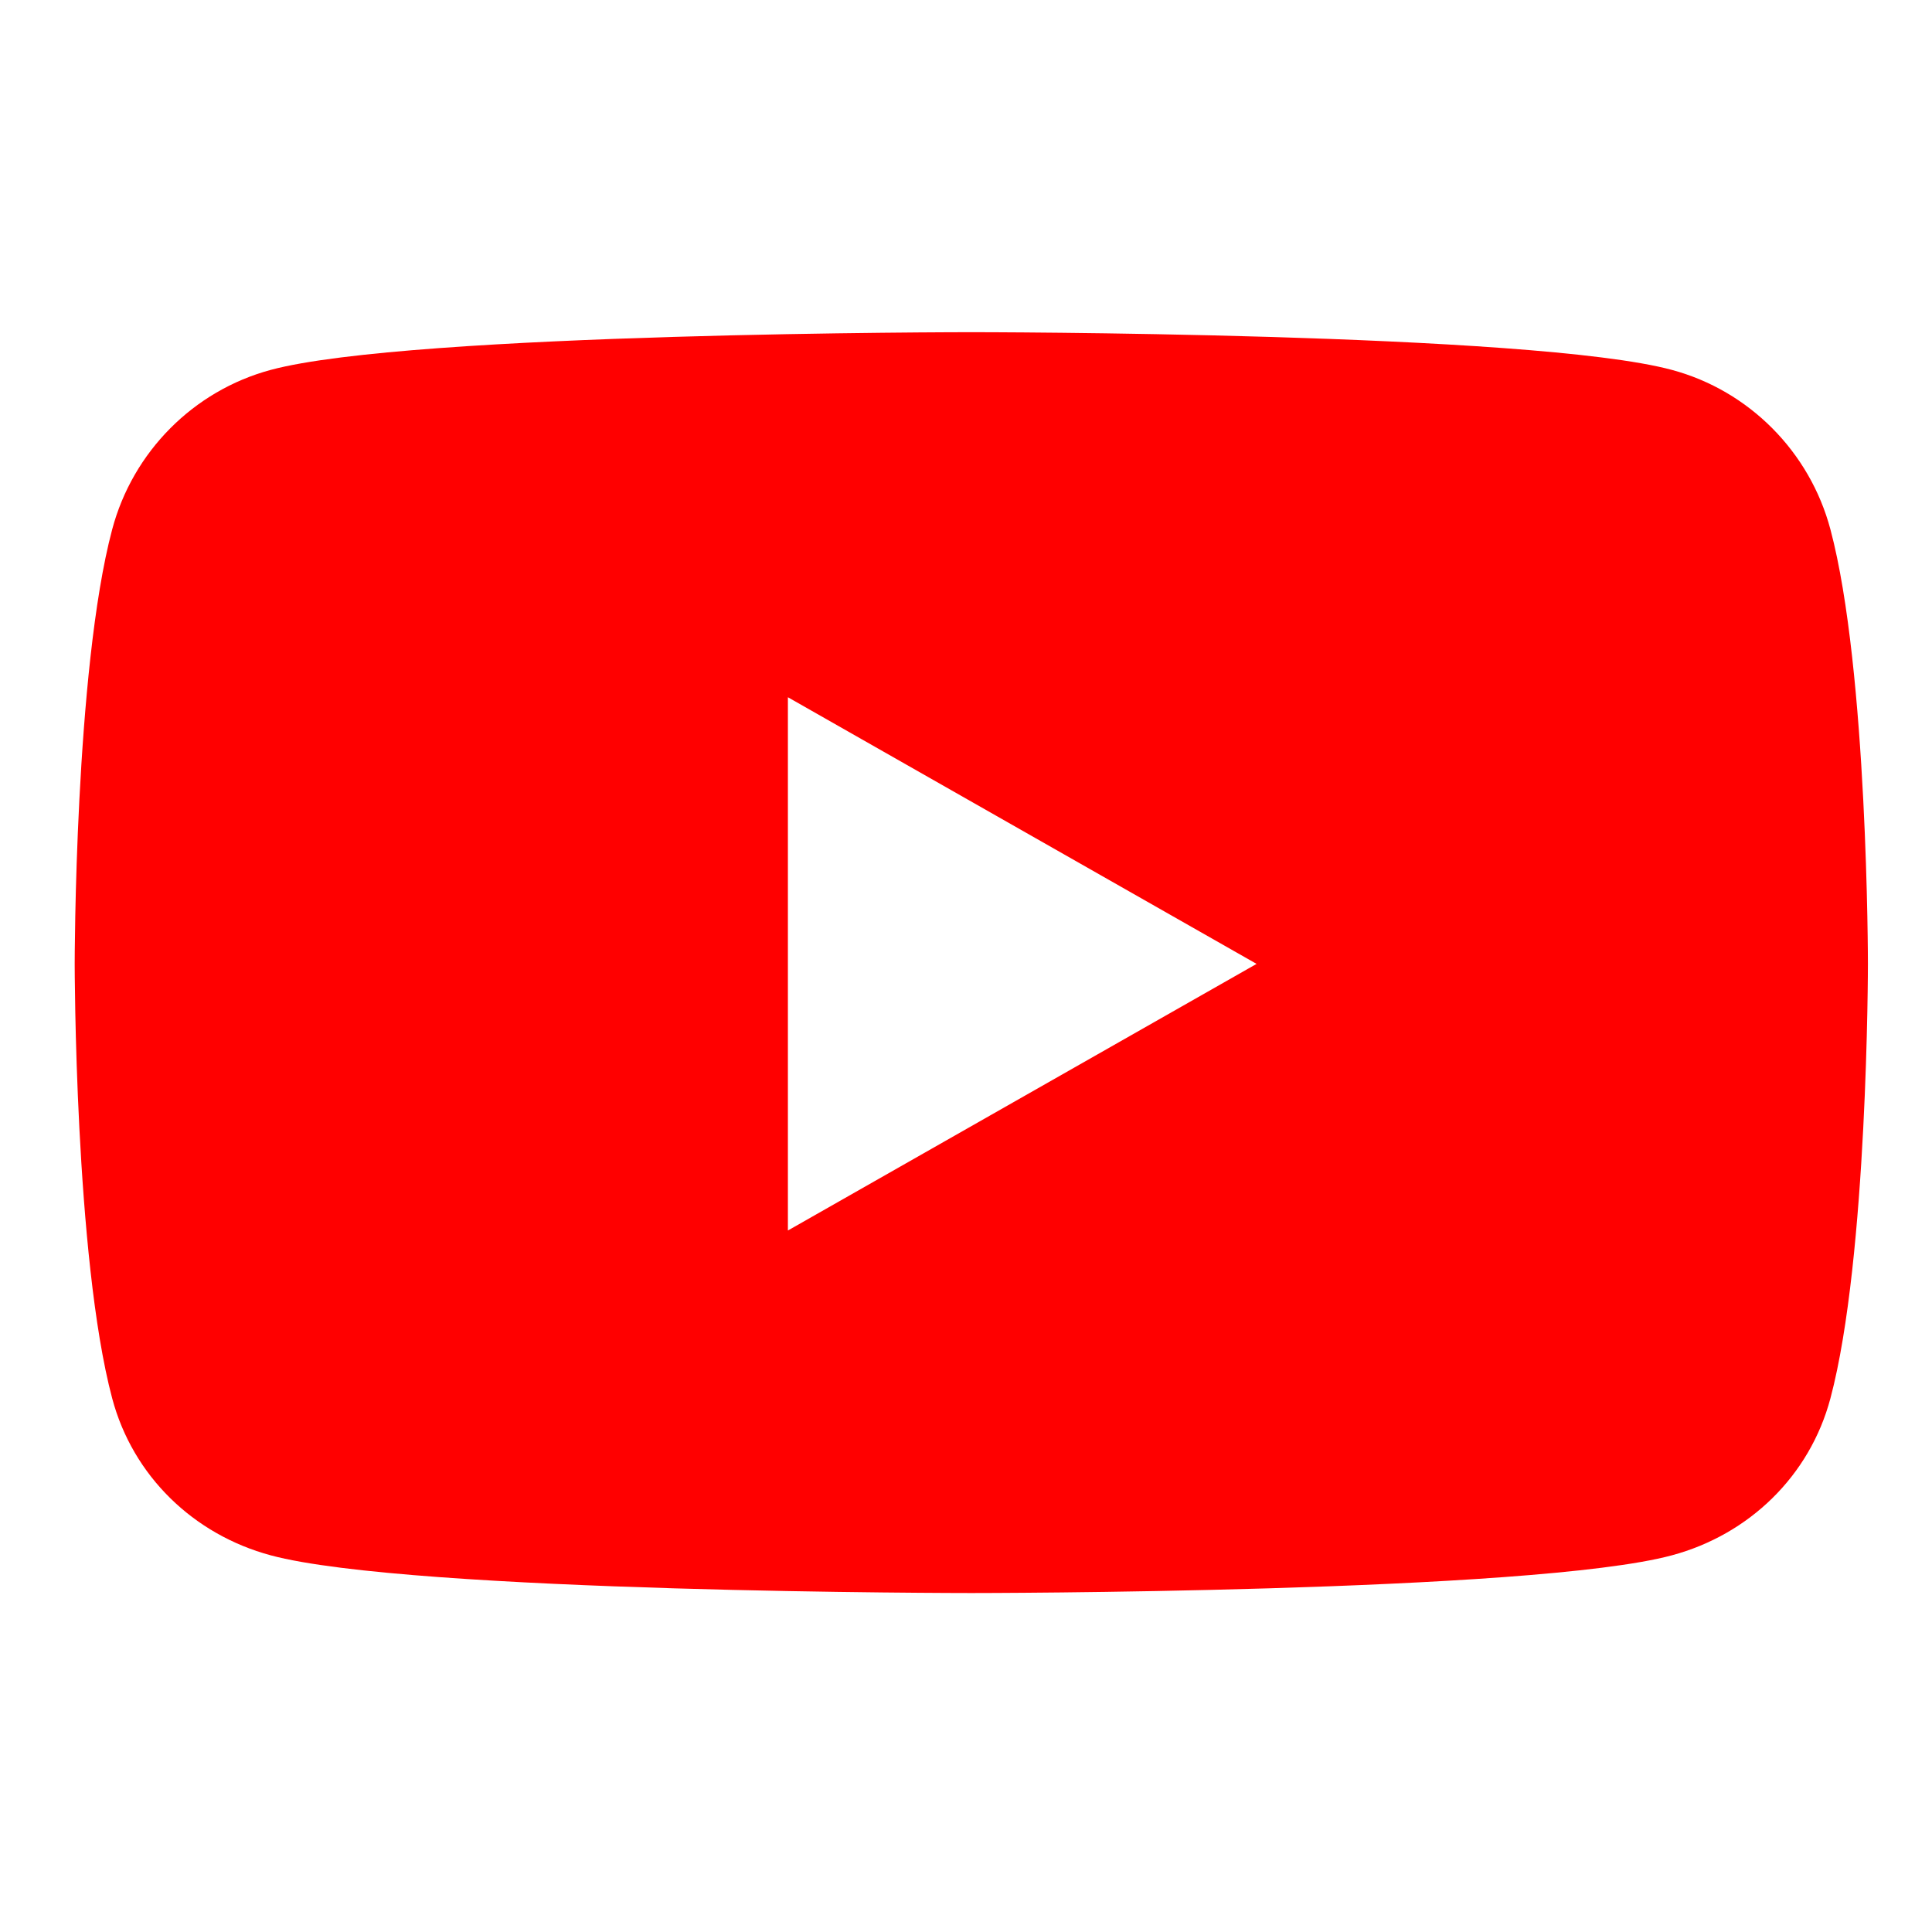 <svg width="65" height="65" viewBox="0 0 65 65" fill="none" xmlns="http://www.w3.org/2000/svg">
<path d="M61.583 17.813C60.889 15.2 58.845 13.143 56.249 12.445C51.544 11.176 32.678 11.176 32.678 11.176C32.678 11.176 13.813 11.176 9.108 12.445C6.512 13.143 4.468 15.2 3.774 17.813C2.513 22.549 2.513 32.429 2.513 32.429C2.513 32.429 2.513 42.309 3.774 47.044C4.468 49.657 6.512 51.629 9.108 52.327C13.813 53.596 32.678 53.596 32.678 53.596C32.678 53.596 51.544 53.596 56.249 52.327C58.845 51.629 60.889 49.657 61.583 47.044C62.844 42.309 62.844 32.429 62.844 32.429C62.844 32.429 62.844 22.549 61.583 17.813ZM26.508 41.399V23.458L42.276 32.429L26.508 41.399Z" fill="#FF0000"/>
</svg>
